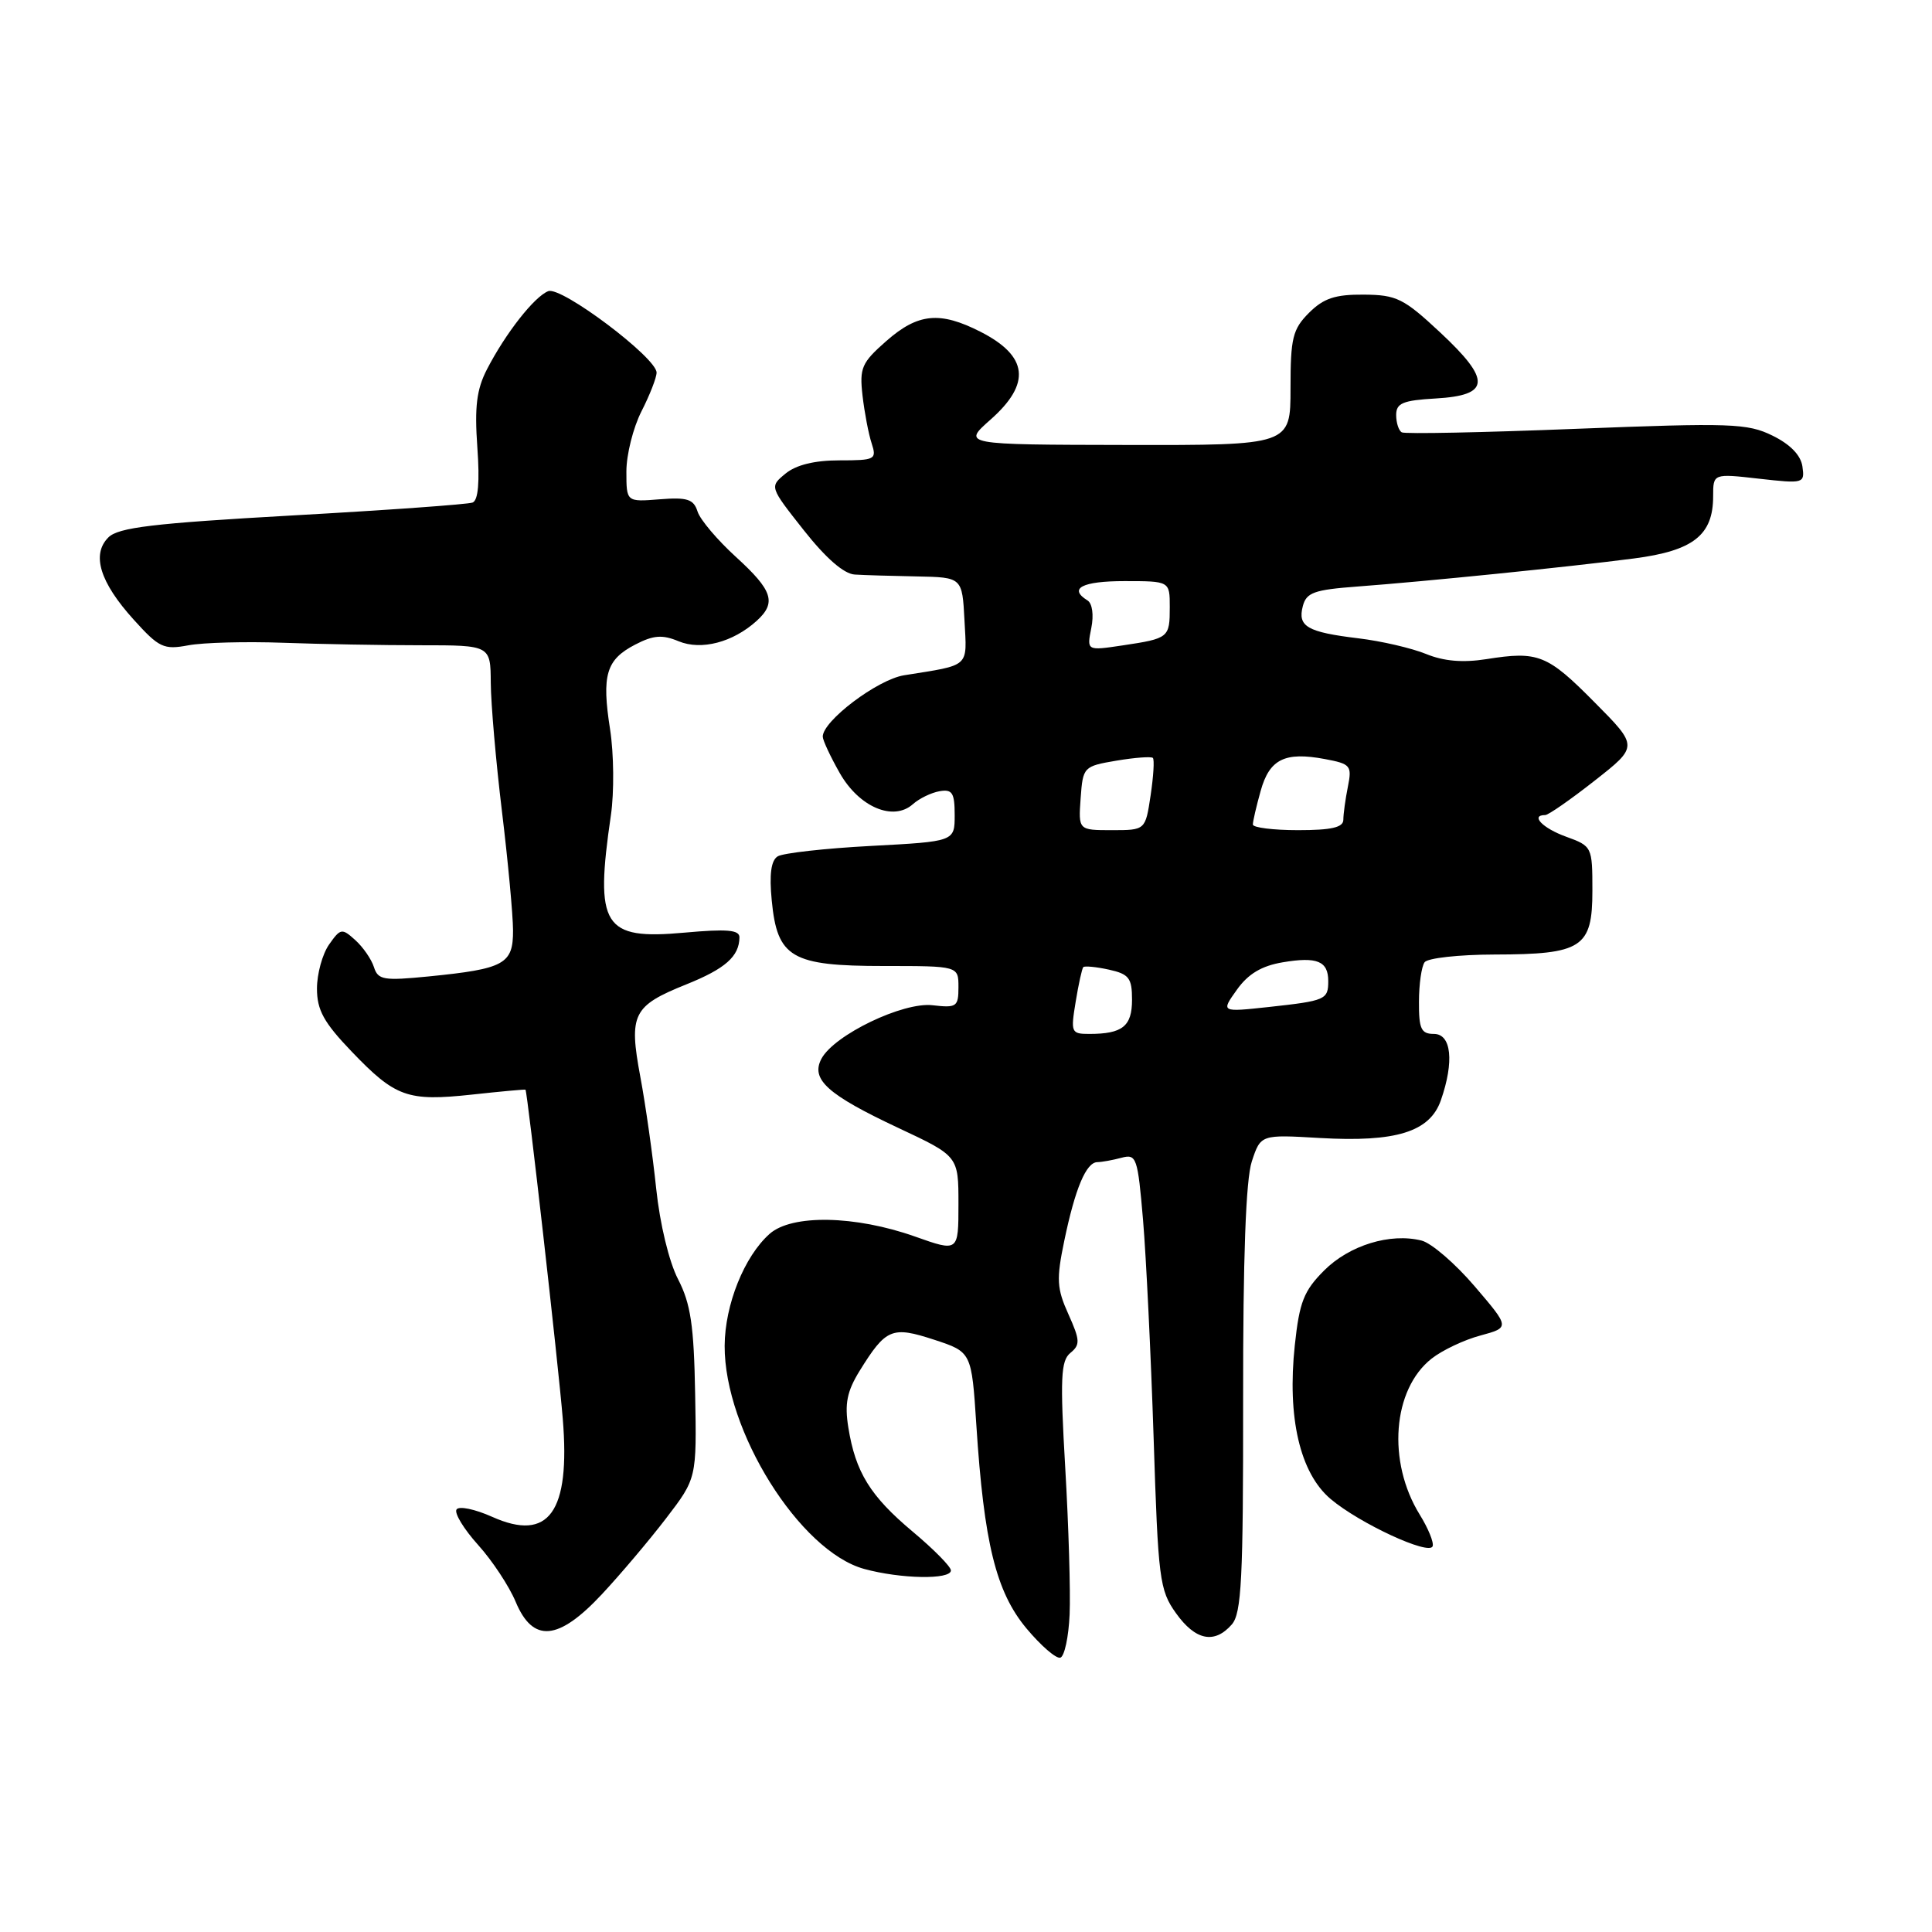 <?xml version="1.0" encoding="UTF-8" standalone="no"?>
<!DOCTYPE svg PUBLIC "-//W3C//DTD SVG 1.1//EN" "http://www.w3.org/Graphics/SVG/1.1/DTD/svg11.dtd" >
<svg xmlns="http://www.w3.org/2000/svg" xmlns:xlink="http://www.w3.org/1999/xlink" version="1.1" viewBox="0 0 256 256">
 <g >
 <path fill="currentColor"
d=" M 141.73 213.92 C 141.86 210.94 141.60 202.20 141.15 194.50 C 140.46 182.61 140.56 180.31 141.83 179.27 C 143.15 178.19 143.12 177.59 141.57 174.14 C 140.03 170.73 139.96 169.52 141.02 164.42 C 142.46 157.49 143.92 154.00 145.41 153.99 C 146.01 153.98 147.45 153.72 148.60 153.41 C 150.59 152.88 150.75 153.34 151.46 161.67 C 151.87 166.53 152.50 179.50 152.86 190.50 C 153.46 209.27 153.64 210.70 155.82 213.75 C 158.40 217.37 160.92 217.88 163.22 215.25 C 164.51 213.77 164.74 209.22 164.72 185.48 C 164.70 166.61 165.08 156.30 165.87 153.90 C 167.05 150.33 167.05 150.33 174.89 150.79 C 184.99 151.37 189.46 149.98 190.92 145.80 C 192.71 140.67 192.32 137.00 190.00 137.00 C 188.31 137.00 188.00 136.34 188.02 132.75 C 188.02 130.41 188.36 128.05 188.77 127.50 C 189.17 126.95 193.32 126.49 198.00 126.48 C 209.64 126.46 211.00 125.58 211.00 118.03 C 211.00 112.19 210.96 112.12 207.50 110.86 C 204.40 109.74 202.73 108.00 204.75 108.00 C 205.16 108.00 208.11 105.95 211.29 103.45 C 217.09 98.90 217.09 98.90 211.29 93.06 C 205.02 86.72 203.82 86.25 196.95 87.34 C 193.83 87.83 191.31 87.62 188.95 86.65 C 187.05 85.88 183.02 84.94 179.99 84.58 C 173.21 83.76 171.92 83.02 172.63 80.32 C 173.10 78.51 174.12 78.15 179.84 77.72 C 188.73 77.06 207.83 75.13 216.50 74.00 C 224.37 72.98 227.00 70.92 227.00 65.76 C 227.00 62.74 227.00 62.74 233.08 63.43 C 239.02 64.10 239.15 64.06 238.83 61.81 C 238.62 60.32 237.21 58.87 234.86 57.72 C 231.54 56.09 229.35 56.02 208.86 56.82 C 196.56 57.31 186.16 57.52 185.75 57.29 C 185.34 57.07 185.00 56.03 185.00 54.99 C 185.00 53.42 185.88 53.05 190.24 52.80 C 197.49 52.38 197.63 50.39 190.82 44.04 C 186.00 39.54 185.05 39.07 180.70 39.04 C 176.92 39.01 175.39 39.52 173.45 41.45 C 171.28 43.63 171.00 44.78 171.00 51.45 C 171.00 59.00 171.00 59.00 149.25 58.96 C 127.50 58.92 127.50 58.92 131.25 55.60 C 136.66 50.82 136.24 47.18 129.92 43.96 C 124.54 41.22 121.64 41.50 117.45 45.18 C 114.17 48.06 113.87 48.74 114.29 52.43 C 114.55 54.67 115.09 57.51 115.50 58.75 C 116.19 60.88 115.97 61.00 111.23 61.00 C 107.94 61.00 105.49 61.60 104.09 62.75 C 101.96 64.50 101.96 64.50 106.50 70.25 C 109.42 73.95 111.82 76.05 113.26 76.13 C 114.49 76.21 118.20 76.32 121.50 76.38 C 127.50 76.50 127.50 76.50 127.80 82.22 C 128.13 88.53 128.65 88.06 119.78 89.48 C 116.26 90.05 108.98 95.55 109.02 97.62 C 109.03 98.10 110.04 100.27 111.27 102.43 C 113.83 106.94 118.36 108.87 120.96 106.56 C 121.81 105.80 123.40 105.03 124.50 104.84 C 126.18 104.55 126.50 105.05 126.50 108.00 C 126.50 111.50 126.50 111.50 115.41 112.09 C 109.32 112.41 103.75 113.04 103.05 113.47 C 102.17 114.01 101.92 115.84 102.26 119.32 C 102.99 126.90 104.86 128.00 117.11 128.00 C 127.00 128.00 127.00 128.00 127.00 130.80 C 127.00 133.40 126.76 133.57 123.57 133.20 C 119.65 132.74 110.54 137.13 108.85 140.28 C 107.39 143.02 109.63 145.04 119.02 149.45 C 127.00 153.19 127.00 153.19 127.00 159.54 C 127.00 165.89 127.00 165.89 121.25 163.85 C 113.31 161.04 104.91 160.88 101.97 163.50 C 98.62 166.48 96.05 172.88 96.02 178.32 C 95.97 189.56 105.96 205.54 114.50 207.89 C 119.35 209.22 126.00 209.34 126.00 208.09 C 126.00 207.59 123.73 205.29 120.96 202.97 C 115.31 198.24 113.36 195.08 112.41 189.16 C 111.90 186.00 112.23 184.37 113.89 181.67 C 117.39 176.02 118.18 175.69 123.78 177.52 C 128.74 179.15 128.74 179.15 129.37 188.82 C 130.38 204.43 131.97 210.92 136.00 215.76 C 137.93 218.07 139.95 219.82 140.50 219.65 C 141.05 219.48 141.60 216.90 141.73 213.92 Z  M 79.75 211.25 C 82.19 208.64 86.02 204.11 88.25 201.20 C 92.32 195.89 92.32 195.89 92.11 184.70 C 91.95 175.62 91.52 172.75 89.85 169.51 C 88.65 167.20 87.44 162.17 86.95 157.51 C 86.49 153.11 85.55 146.44 84.85 142.70 C 83.30 134.39 83.84 133.29 90.93 130.44 C 96.11 128.36 97.95 126.73 97.98 124.21 C 98.00 123.21 96.34 123.07 90.69 123.58 C 79.91 124.56 78.79 122.76 80.95 108.00 C 81.39 104.97 81.34 99.87 80.84 96.65 C 79.71 89.43 80.31 87.41 84.17 85.41 C 86.58 84.16 87.76 84.07 89.92 84.97 C 92.92 86.21 97.10 85.12 100.25 82.28 C 102.92 79.86 102.40 78.25 97.53 73.81 C 95.07 71.57 92.77 68.86 92.43 67.78 C 91.91 66.14 91.07 65.87 87.40 66.16 C 83.00 66.51 83.00 66.51 83.00 62.47 C 83.00 60.24 83.90 56.66 85.00 54.50 C 86.10 52.34 87.00 50.04 87.00 49.37 C 87.00 47.40 74.39 37.91 72.65 38.58 C 70.81 39.29 66.99 44.16 64.53 48.93 C 63.15 51.60 62.87 53.91 63.25 59.27 C 63.58 63.86 63.37 66.30 62.62 66.59 C 62.01 66.83 51.26 67.60 38.74 68.30 C 20.28 69.34 15.68 69.89 14.36 71.21 C 12.10 73.47 13.23 77.15 17.72 82.11 C 21.07 85.82 21.69 86.12 24.94 85.51 C 26.90 85.14 32.55 84.99 37.50 85.17 C 42.45 85.35 50.66 85.50 55.75 85.50 C 65.00 85.50 65.00 85.50 65.03 90.50 C 65.05 93.25 65.71 100.90 66.51 107.50 C 67.31 114.10 67.97 121.20 67.98 123.27 C 68.00 127.75 66.85 128.38 56.82 129.38 C 50.83 129.97 50.09 129.85 49.55 128.15 C 49.22 127.11 48.11 125.50 47.08 124.57 C 45.30 122.96 45.12 123.00 43.60 125.16 C 42.72 126.42 42.00 129.04 42.00 130.99 C 42.00 133.84 42.90 135.48 46.59 139.33 C 52.40 145.39 53.99 145.96 62.53 145.04 C 66.37 144.62 69.56 144.33 69.63 144.39 C 69.88 144.60 73.97 180.65 74.57 188.00 C 75.59 200.37 72.72 204.35 65.22 200.99 C 62.92 199.96 60.79 199.52 60.49 200.02 C 60.18 200.51 61.47 202.62 63.35 204.71 C 65.23 206.79 67.47 210.19 68.33 212.25 C 70.62 217.72 73.98 217.43 79.75 211.25 Z  M 188.13 200.71 C 183.78 193.68 184.51 184.10 189.70 180.02 C 191.11 178.91 194.02 177.53 196.17 176.96 C 200.07 175.90 200.07 175.90 195.40 170.44 C 192.83 167.43 189.66 164.70 188.36 164.38 C 184.22 163.34 178.80 165.00 175.46 168.34 C 172.76 171.04 172.18 172.52 171.57 178.23 C 170.54 187.84 172.25 195.18 176.31 198.62 C 180.14 201.86 189.37 206.13 189.83 204.89 C 190.02 204.40 189.25 202.52 188.13 200.71 Z  M 142.53 132.75 C 142.91 130.41 143.37 128.34 143.54 128.15 C 143.72 127.97 145.24 128.11 146.93 128.48 C 149.60 129.07 150.00 129.59 150.00 132.47 C 150.00 135.99 148.74 137.00 144.33 137.00 C 141.94 137.00 141.86 136.81 142.53 132.75 Z  M 163.89 131.15 C 165.39 129.04 167.17 127.98 169.97 127.51 C 174.52 126.74 176.00 127.35 176.00 130.00 C 176.00 132.46 175.64 132.61 168.14 133.43 C 161.77 134.12 161.77 134.12 163.89 131.15 Z  M 143.19 105.77 C 143.49 101.62 143.57 101.53 147.94 100.79 C 150.38 100.38 152.55 100.22 152.76 100.43 C 152.98 100.64 152.84 102.88 152.46 105.41 C 151.77 110.00 151.77 110.00 147.33 110.00 C 142.89 110.00 142.89 110.00 143.19 105.77 Z  M 166.01 109.25 C 166.01 108.84 166.47 106.84 167.04 104.81 C 168.21 100.59 170.24 99.58 175.56 100.58 C 178.97 101.22 179.16 101.45 178.60 104.25 C 178.27 105.90 178.00 107.87 178.00 108.62 C 178.00 109.64 176.42 110.00 172.00 110.00 C 168.70 110.00 166.00 109.66 166.01 109.25 Z  M 144.60 83.23 C 144.95 81.50 144.74 79.96 144.10 79.56 C 141.53 77.97 143.39 77.00 149.00 77.00 C 155.00 77.00 155.00 77.00 155.00 80.44 C 155.00 84.50 154.89 84.60 148.75 85.52 C 144.00 86.23 144.00 86.23 144.60 83.23 Z "/>
</g>
</svg>